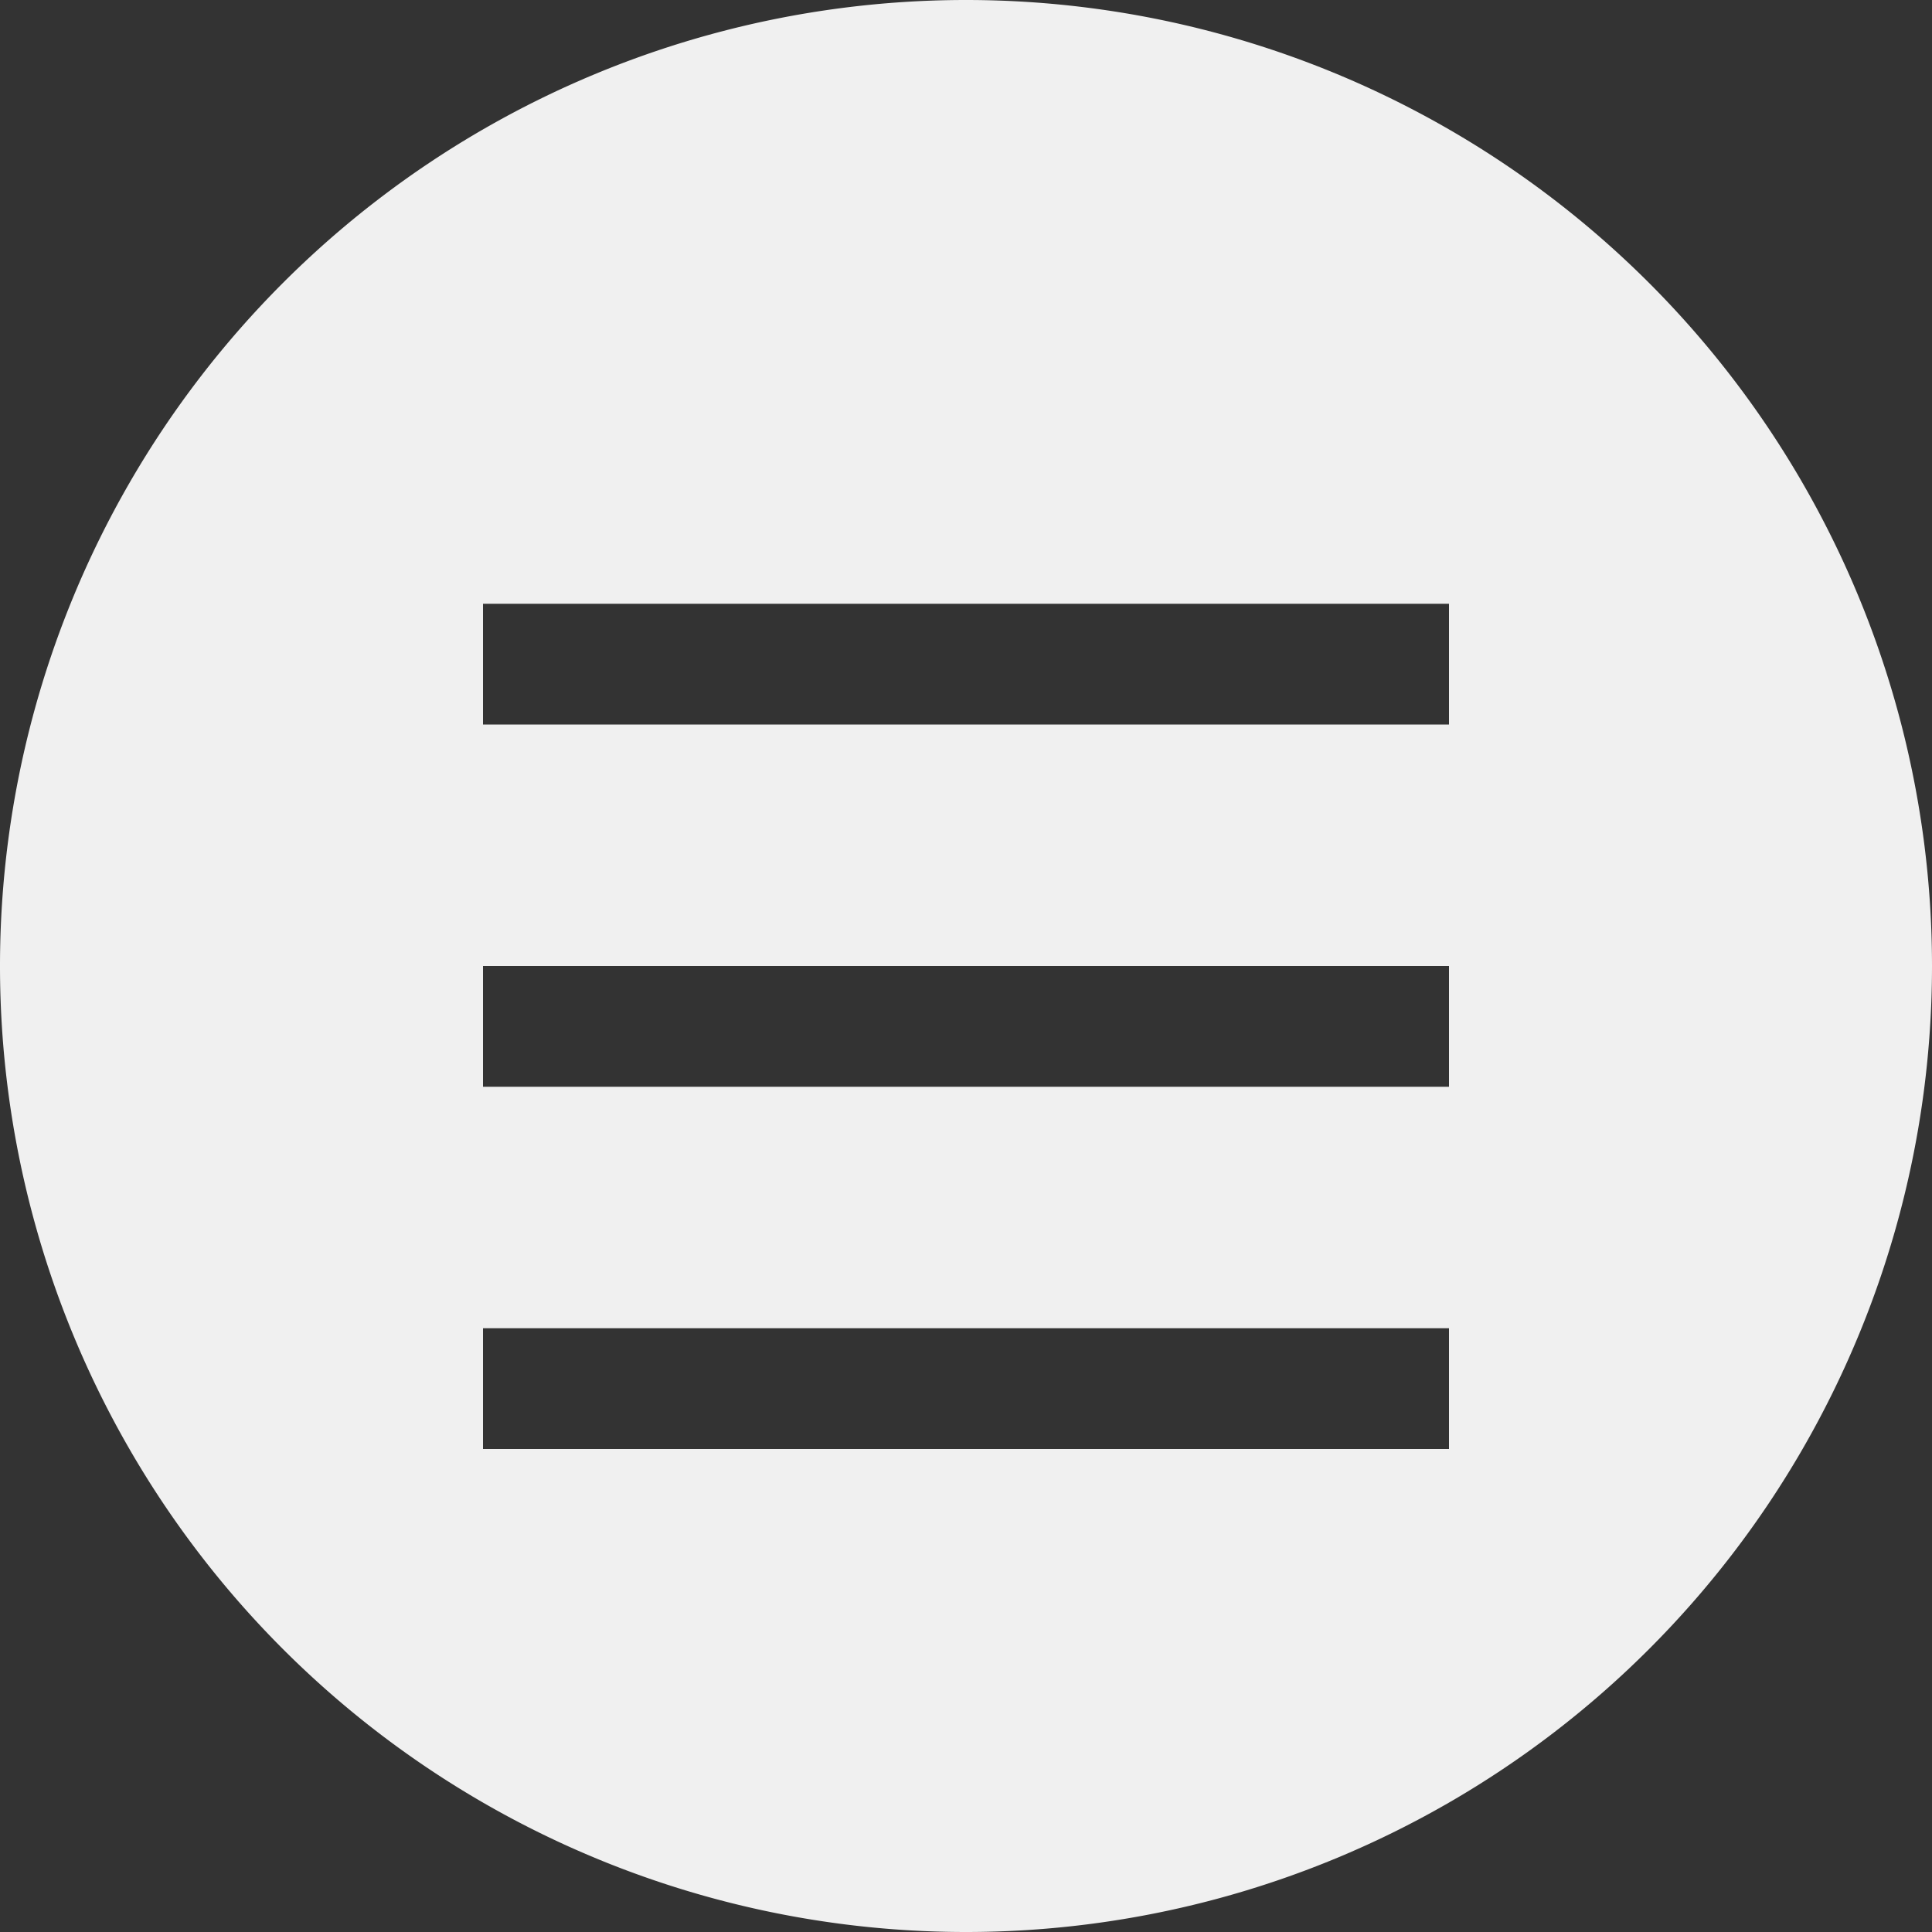 <svg xmlns="http://www.w3.org/2000/svg" width="16" height="16" version="1.1" viewBox="0 0 16 16">
 <rect x="0" y="0" width="16" height="16" fill="#333333" stroke="none"/>
 <defs>
  <style id="current-color-scheme" type="text/css">
   .ColorScheme-Text { color:#f0f0f0; } .ColorScheme-Highlight { color:#4285f4; } .ColorScheme-NeutralText { color:#ff9800; } .ColorScheme-PositiveText { color:#4caf50; } .ColorScheme-NegativeText { color:#f44336; }
  </style>
 </defs>
 <path style="fill:currentColor" class="ColorScheme-Text" d="M 8 0 A 8 8 0 0 0 0 8 A 8 8 0 0 0 8 16 A 8 8 0 0 0 16 8 A 8 8 0 0 0 8 0 z M 4 5 L 12 5 L 12 6 L 4 6 L 4 5 z M 4 8 L 12 8 L 12 9 L 4 9 L 4 8 z M 4 11 L 12 11 L 12 12 L 4 12 L 4 11 z"/>
</svg>
